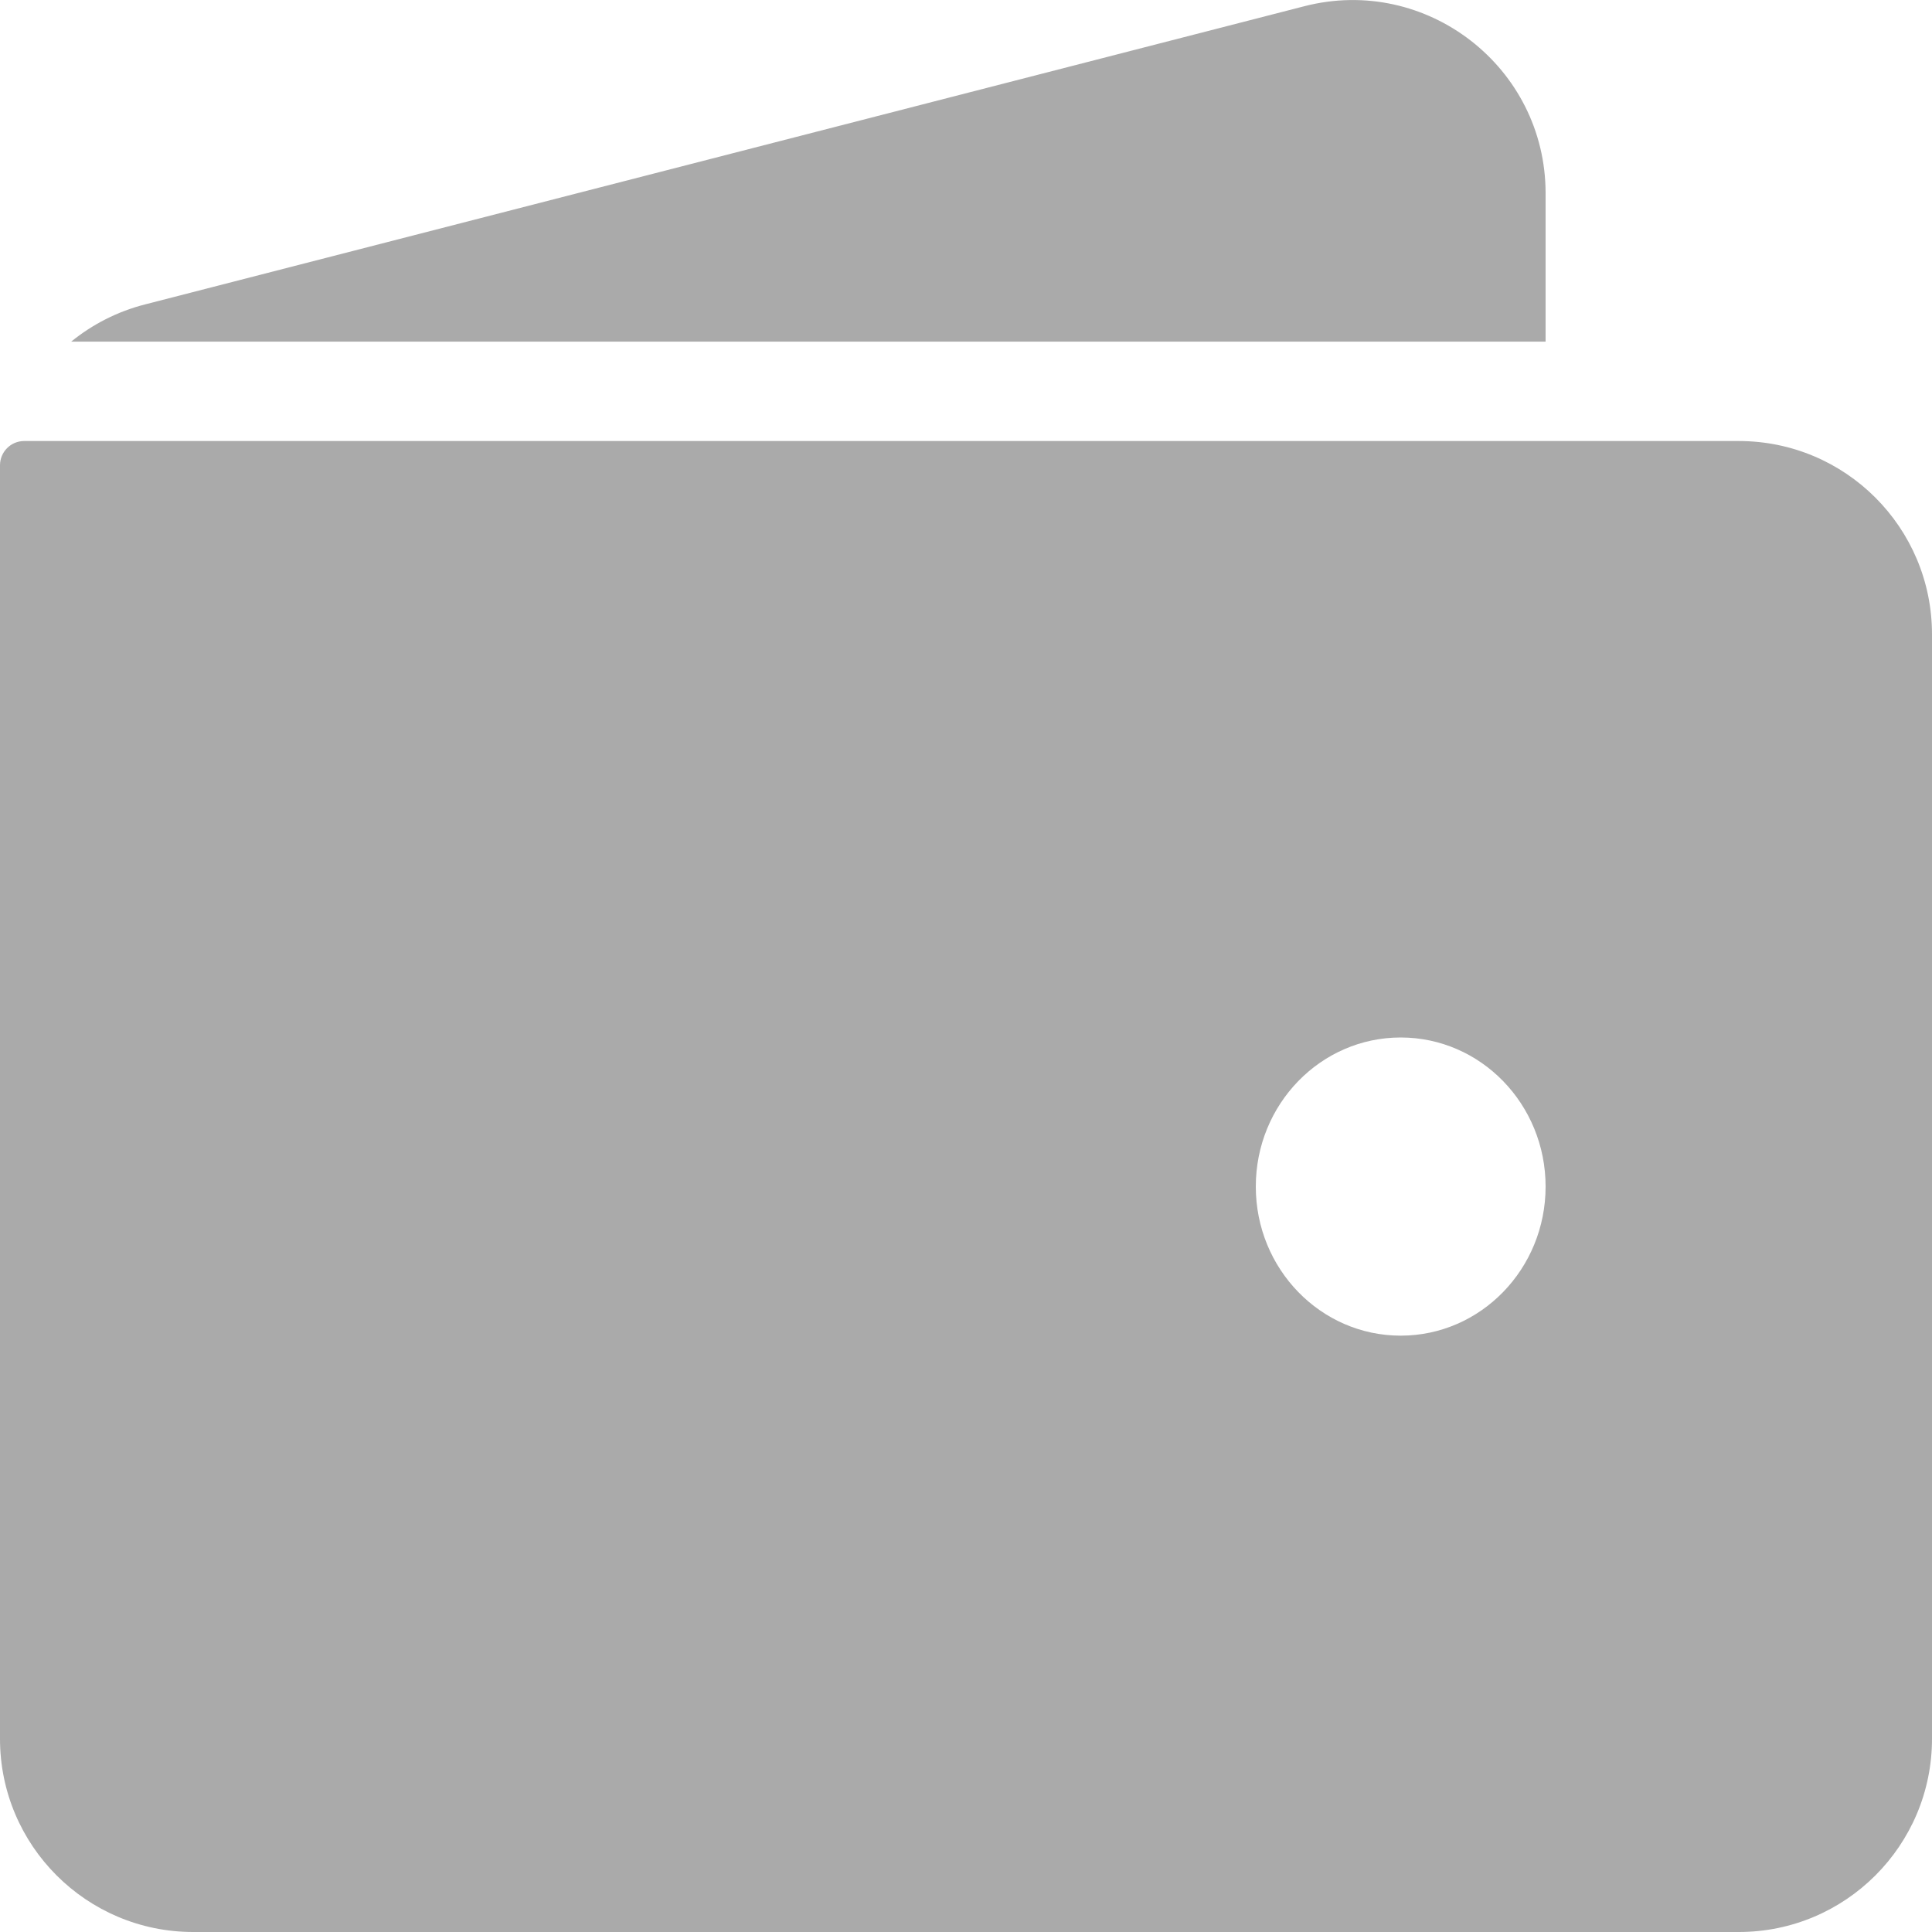 <svg width="18" height="18" viewBox="0 0 18 18" fill="none" xmlns="http://www.w3.org/2000/svg">
<path d="M14.4 3.183H0.663C0.86 3.023 1.093 2.902 1.352 2.836L12.152 0.058C13.29 -0.235 14.4 0.625 14.4 1.801V3.183Z" fill="#AAAAAA"/>
<path fill-rule="evenodd" clip-rule="evenodd" d="M0 4.335C0 4.21 0.101 4.109 0.225 4.109H16.2C17.194 4.109 18 4.915 18 5.91V16.2C18 17.194 17.194 18 16.2 18H1.8C0.806 18 0 17.194 0 16.2V4.335ZM14.4 11.055C14.4 11.822 13.796 12.444 13.05 12.444C12.304 12.444 11.7 11.822 11.7 11.055C11.7 10.288 12.304 9.666 13.05 9.666C13.796 9.666 14.4 10.288 14.4 11.055Z" fill="#AAAAAA"/>
</svg>

